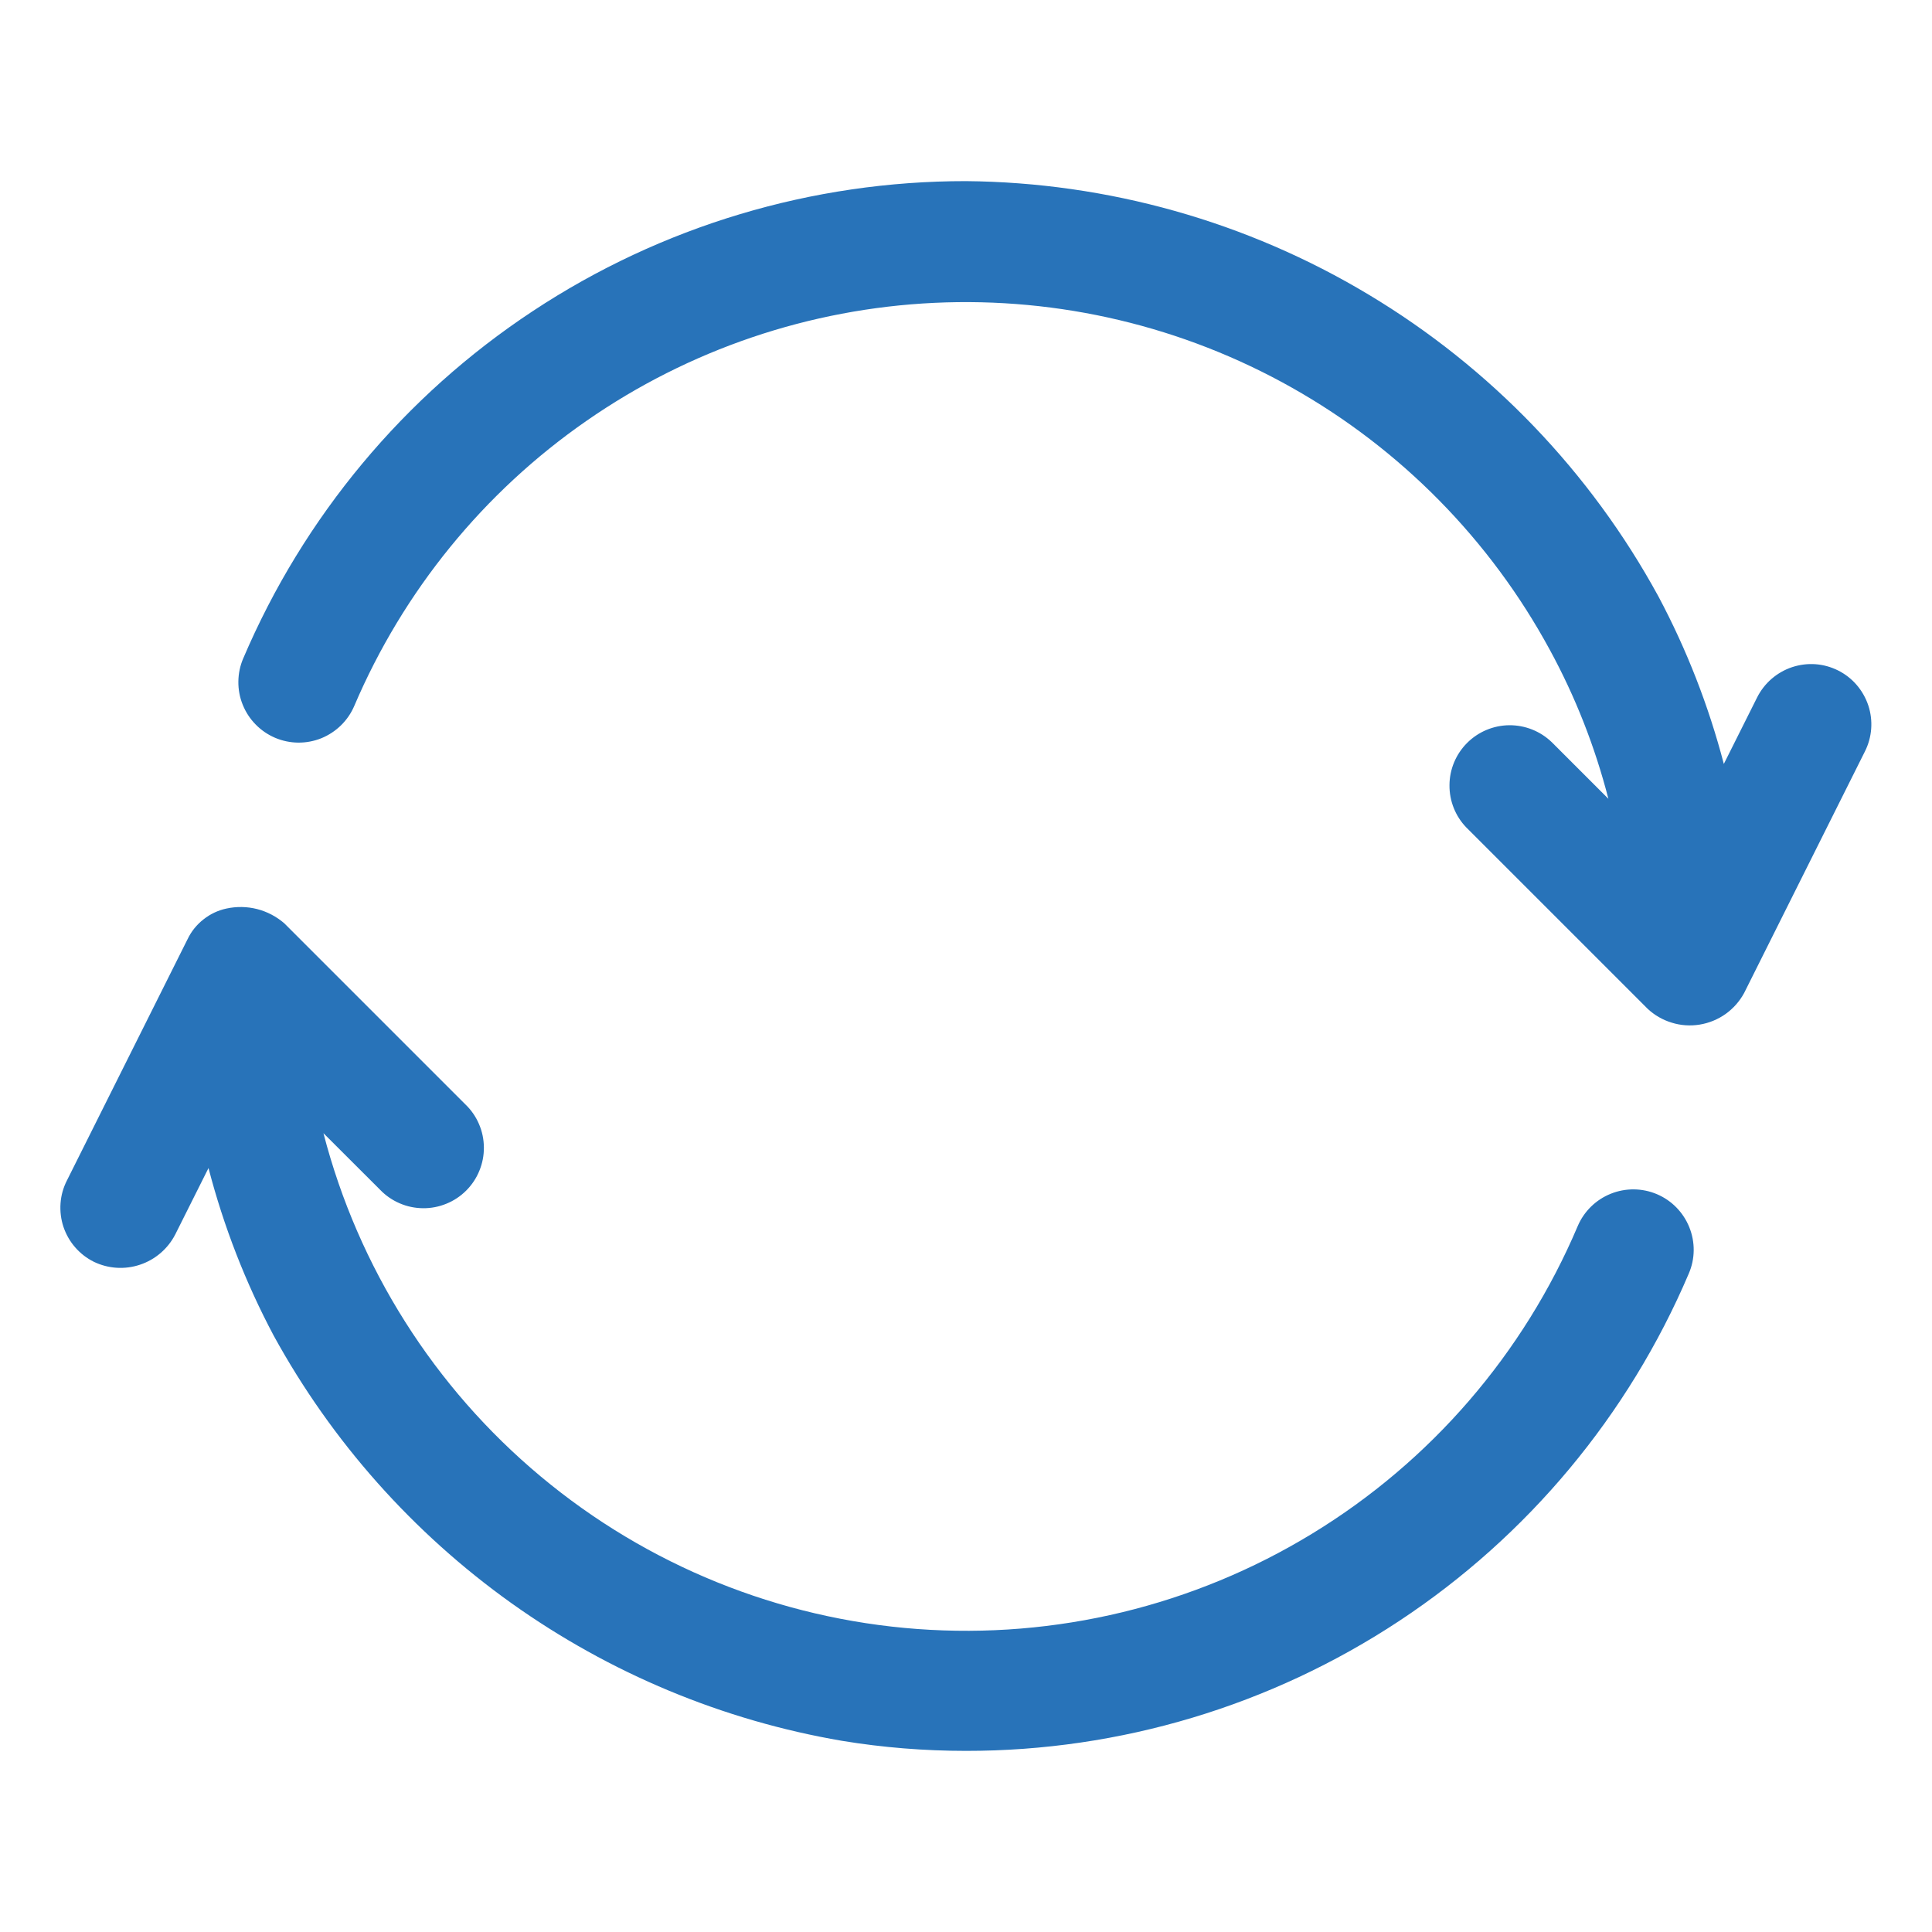 <svg width="24" height="24" viewBox="0 0 24 24" fill="none" xmlns="http://www.w3.org/2000/svg">
<path d="M22.834 8.329C22.746 8.285 22.65 8.258 22.552 8.251C22.453 8.244 22.355 8.257 22.261 8.288C22.168 8.319 22.081 8.369 22.007 8.433C21.932 8.498 21.871 8.577 21.827 8.665L21.414 9.49C21.225 8.767 20.953 8.069 20.602 7.41C19.758 5.862 18.515 4.567 17.002 3.66C15.49 2.752 13.762 2.266 11.999 2.25C10.085 2.249 8.214 2.81 6.618 3.865C5.021 4.919 3.771 6.42 3.021 8.18C2.982 8.271 2.962 8.368 2.961 8.467C2.96 8.565 2.978 8.663 3.015 8.754C3.052 8.846 3.106 8.929 3.175 8.999C3.244 9.07 3.326 9.126 3.417 9.165C3.6 9.243 3.806 9.245 3.991 9.171C4.175 9.096 4.323 8.952 4.401 8.769C5.01 7.341 6.009 6.114 7.284 5.229C8.558 4.343 10.056 3.835 11.607 3.762C13.157 3.689 14.697 4.054 16.049 4.816C17.401 5.578 18.511 6.706 19.251 8.07C19.57 8.655 19.814 9.278 19.98 9.923L19.277 9.22C19.135 9.083 18.946 9.008 18.749 9.009C18.552 9.011 18.364 9.09 18.225 9.229C18.086 9.368 18.007 9.556 18.006 9.753C18.004 9.949 18.079 10.139 18.216 10.28L20.466 12.53C20.552 12.611 20.655 12.67 20.767 12.704C20.879 12.739 20.998 12.747 21.114 12.728C21.23 12.709 21.34 12.664 21.436 12.596C21.531 12.528 21.61 12.439 21.666 12.336L23.166 9.336C23.256 9.158 23.271 8.952 23.209 8.764C23.146 8.575 23.012 8.418 22.834 8.329Z" fill="#2873b9"/>
<path d="M2.814 11.286C2.71 11.308 2.612 11.354 2.529 11.42C2.445 11.485 2.377 11.569 2.331 11.665L0.831 14.665C0.786 14.753 0.759 14.849 0.752 14.948C0.745 15.047 0.757 15.146 0.788 15.24C0.82 15.334 0.869 15.421 0.934 15.495C0.999 15.57 1.078 15.631 1.167 15.675C1.346 15.761 1.552 15.774 1.741 15.71C1.929 15.647 2.086 15.512 2.177 15.335L2.59 14.51C2.778 15.233 3.049 15.931 3.399 16.59C4.121 17.907 5.131 19.043 6.353 19.915C7.576 20.787 8.979 21.372 10.459 21.625C10.969 21.709 11.485 21.75 12.002 21.75C13.915 21.751 15.786 21.19 17.383 20.135C18.979 19.081 20.23 17.58 20.979 15.82C21.058 15.637 21.06 15.43 20.985 15.245C20.911 15.061 20.767 14.913 20.584 14.835C20.401 14.757 20.194 14.755 20.01 14.829C19.825 14.903 19.677 15.048 19.599 15.231C18.926 16.818 17.773 18.154 16.301 19.051C14.83 19.949 13.114 20.363 11.395 20.236C9.676 20.109 8.04 19.446 6.717 18.341C5.394 17.237 4.45 15.745 4.018 14.077L4.722 14.78C4.791 14.852 4.874 14.909 4.965 14.948C5.057 14.988 5.155 15.008 5.255 15.009C5.354 15.01 5.453 14.991 5.545 14.953C5.637 14.916 5.721 14.86 5.791 14.79C5.862 14.719 5.918 14.635 5.955 14.543C5.993 14.451 6.012 14.352 6.011 14.253C6.01 14.153 5.99 14.055 5.95 13.963C5.911 13.872 5.854 13.789 5.782 13.72L3.532 11.47C3.435 11.386 3.319 11.325 3.195 11.293C3.07 11.261 2.939 11.259 2.814 11.286Z" fill="#2873b9"/>
</svg>
